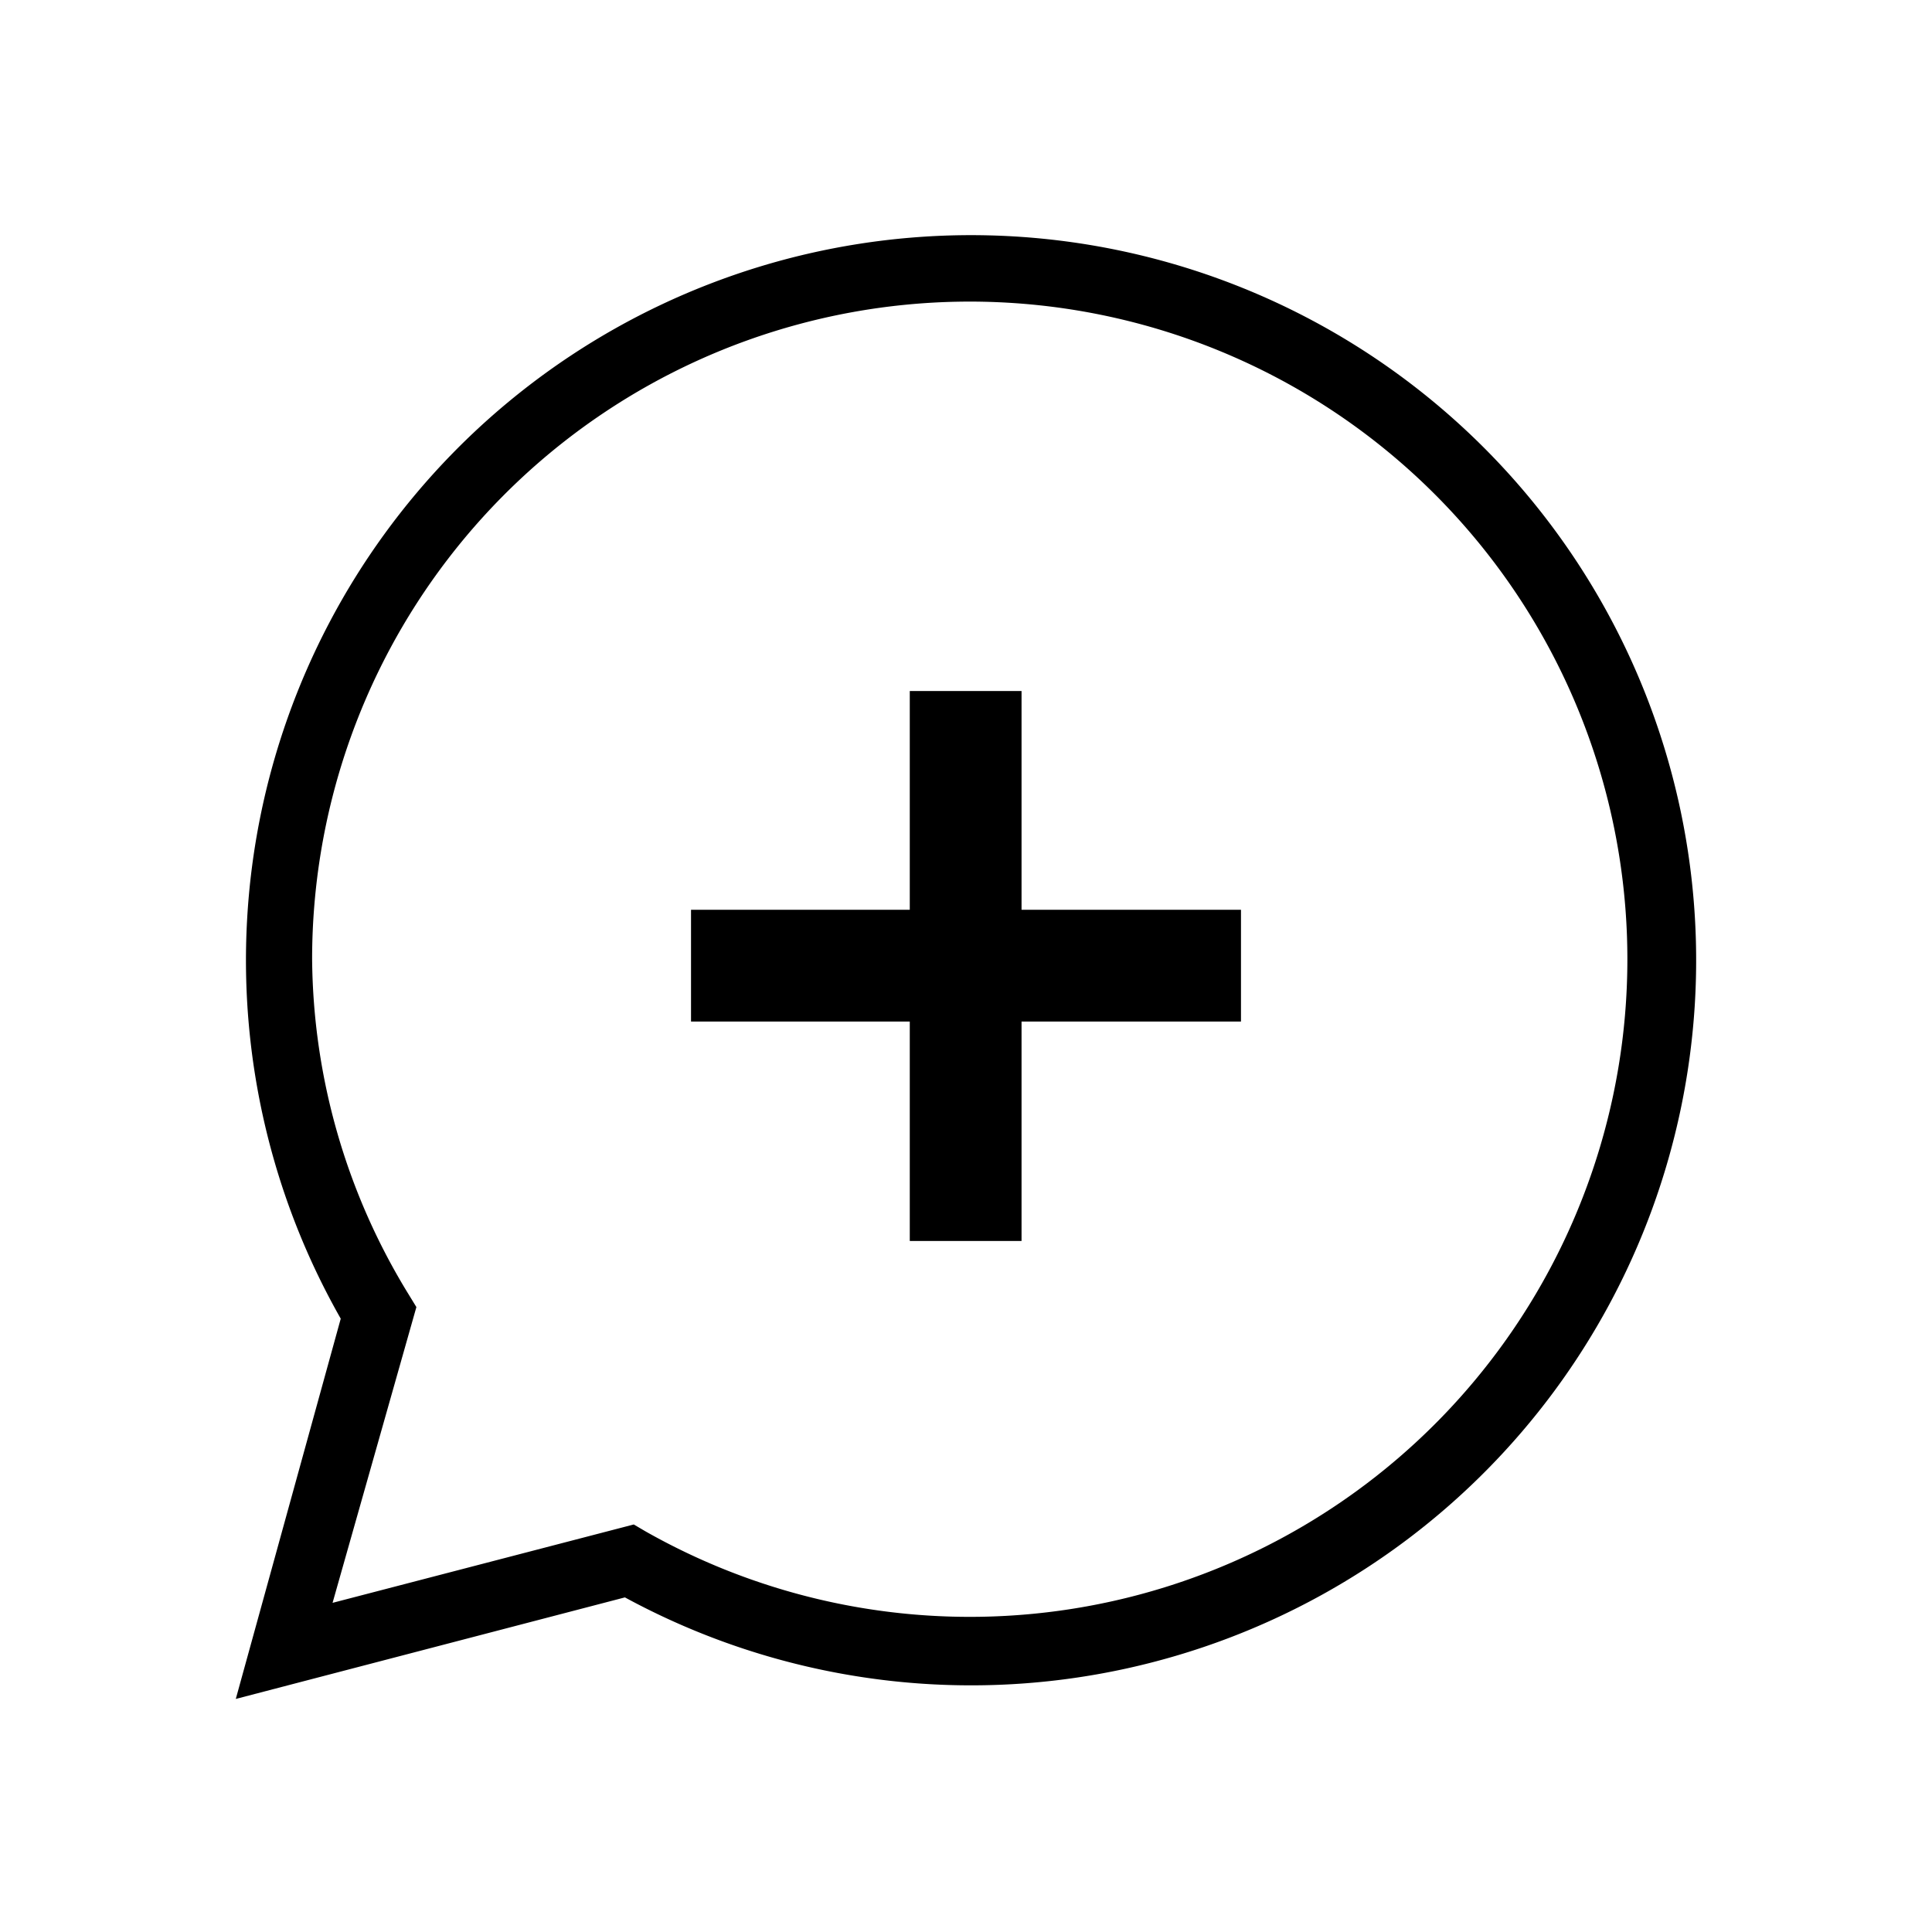 <svg viewBox="0 0 28.35 28.35" xmlns="http://www.w3.org/2000/svg"><path d="m3.46 24.93 1.54-5.58a10.64 10.64 0 1 1 4.17 4.09zm5.84-2.56.17.1a9.65 9.65 0 1 0 -4.89-8.4 9.53 9.53 0 0 0 1.42 4.93l.11.18-1.23 4.34z"/><path d="m18.21 13.35h-3.22v-3.21h-1.64v3.21h-3.21v1.64h3.21v3.22h1.64v-3.22h3.22z" fill-rule="evenodd"/></svg>